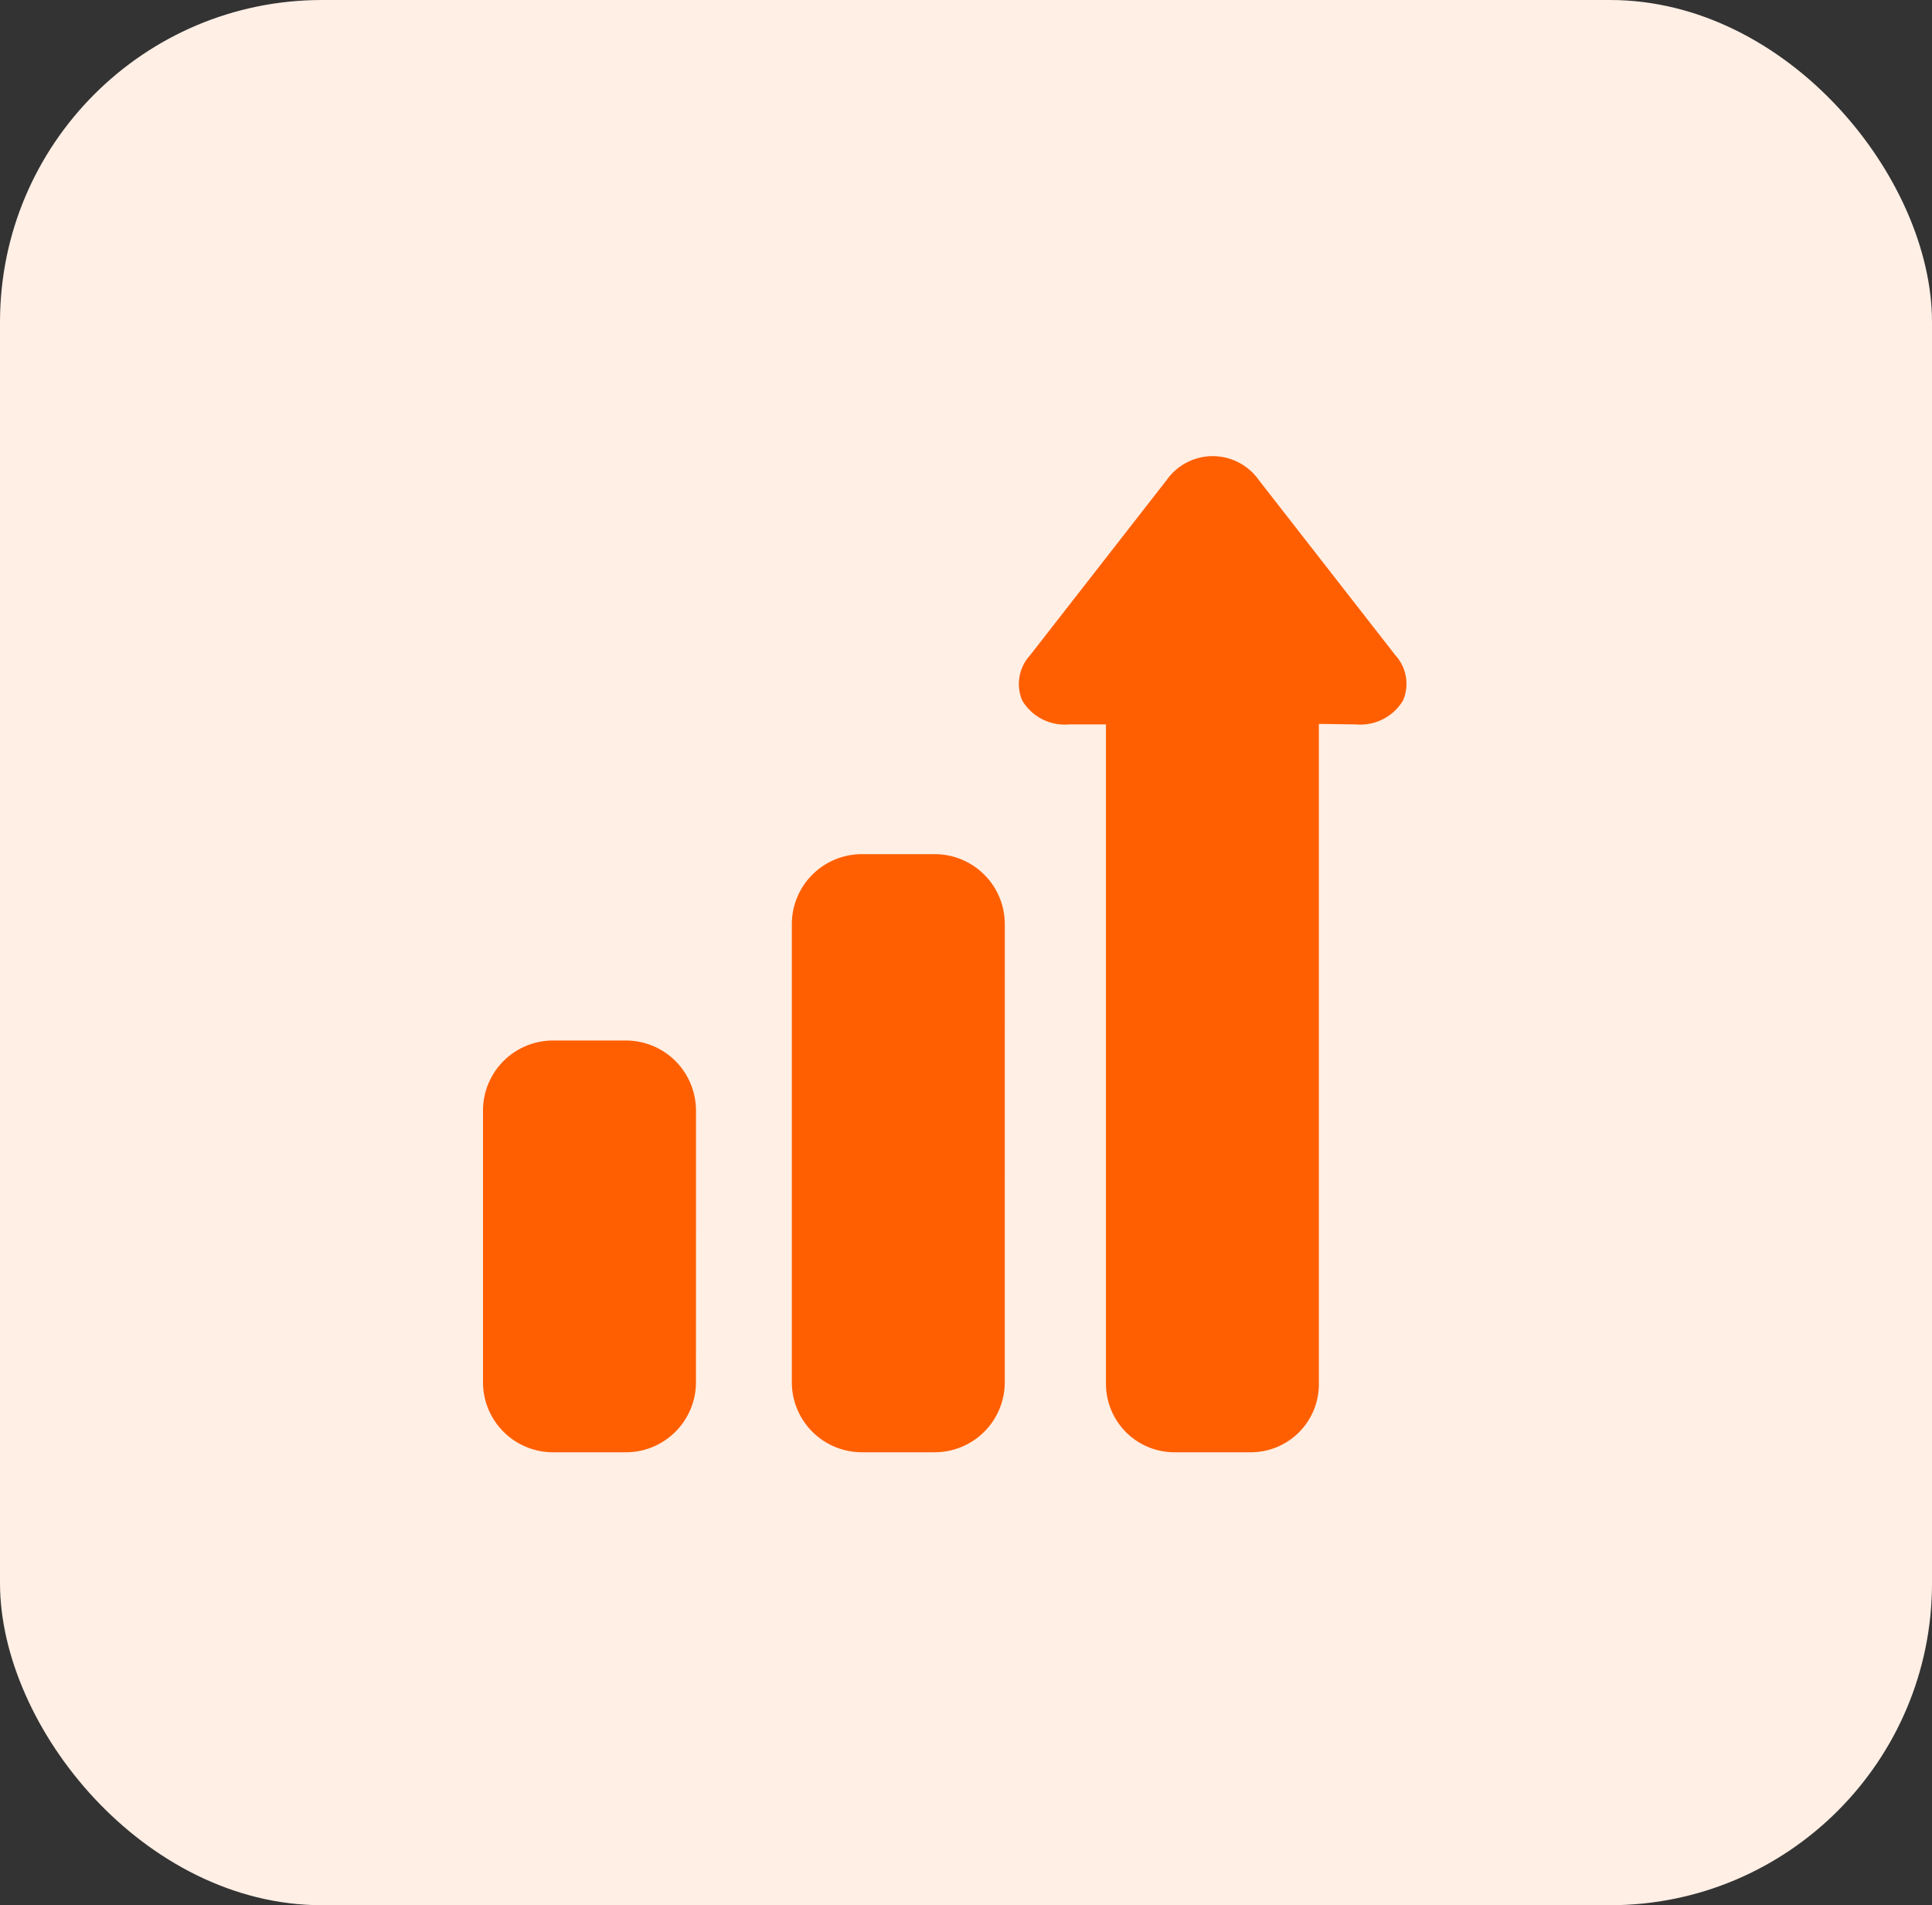 <svg xmlns="http://www.w3.org/2000/svg" width="72" height="71" viewBox="0 0 72 71">
  <rect x="0" y="0" width="72" height="71" fill="#333333" stroke="none"/>
  <g id="Group_392" data-name="Group 392" transform="translate(-548 -2708)">
    <rect id="Rectangle_1440" data-name="Rectangle 1440" width="72" height="71" rx="12" transform="translate(548 2708)" fill="#ffefe5"/>
    <g id="Group_283" data-name="Group 283" transform="translate(507 2722.63)">
      <path id="Path_579" data-name="Path 579" d="M66.937,114.725a2.611,2.611,0,0,0-2.611-2.612H61.611A2.611,2.611,0,0,0,59,114.725v10.122a2.611,2.611,0,0,0,2.611,2.611h2.714a2.611,2.611,0,0,0,2.611-2.611Z" transform="translate(0 -87.967)" fill="#ff5f00"/>
      <path id="Path_580" data-name="Path 580" d="M124.937,79.724a2.611,2.611,0,0,0-2.611-2.611h-2.714A2.611,2.611,0,0,0,117,79.724V96.791a2.611,2.611,0,0,0,2.611,2.611h2.714a2.611,2.611,0,0,0,2.611-2.611Z" transform="translate(-46.491 -59.912)" fill="#ff5f00"/>
      <path id="Path_581" data-name="Path 581" d="M173.643,9.788l-5.091-6.531a2.1,2.1,0,0,0-3.43,0l-5.091,6.531a1.581,1.581,0,0,0-.294,1.687,1.847,1.847,0,0,0,1.749.891l1.372,0V36.953a2.553,2.553,0,0,0,2.613,2.537H168.2a2.535,2.535,0,0,0,2.592-2.537V12.347l1.381.019a1.858,1.858,0,0,0,1.756-.891A1.579,1.579,0,0,0,173.643,9.788Z" transform="translate(-80.642)" fill="#ff5f00"/>
    </g>
  </g>
</svg>
